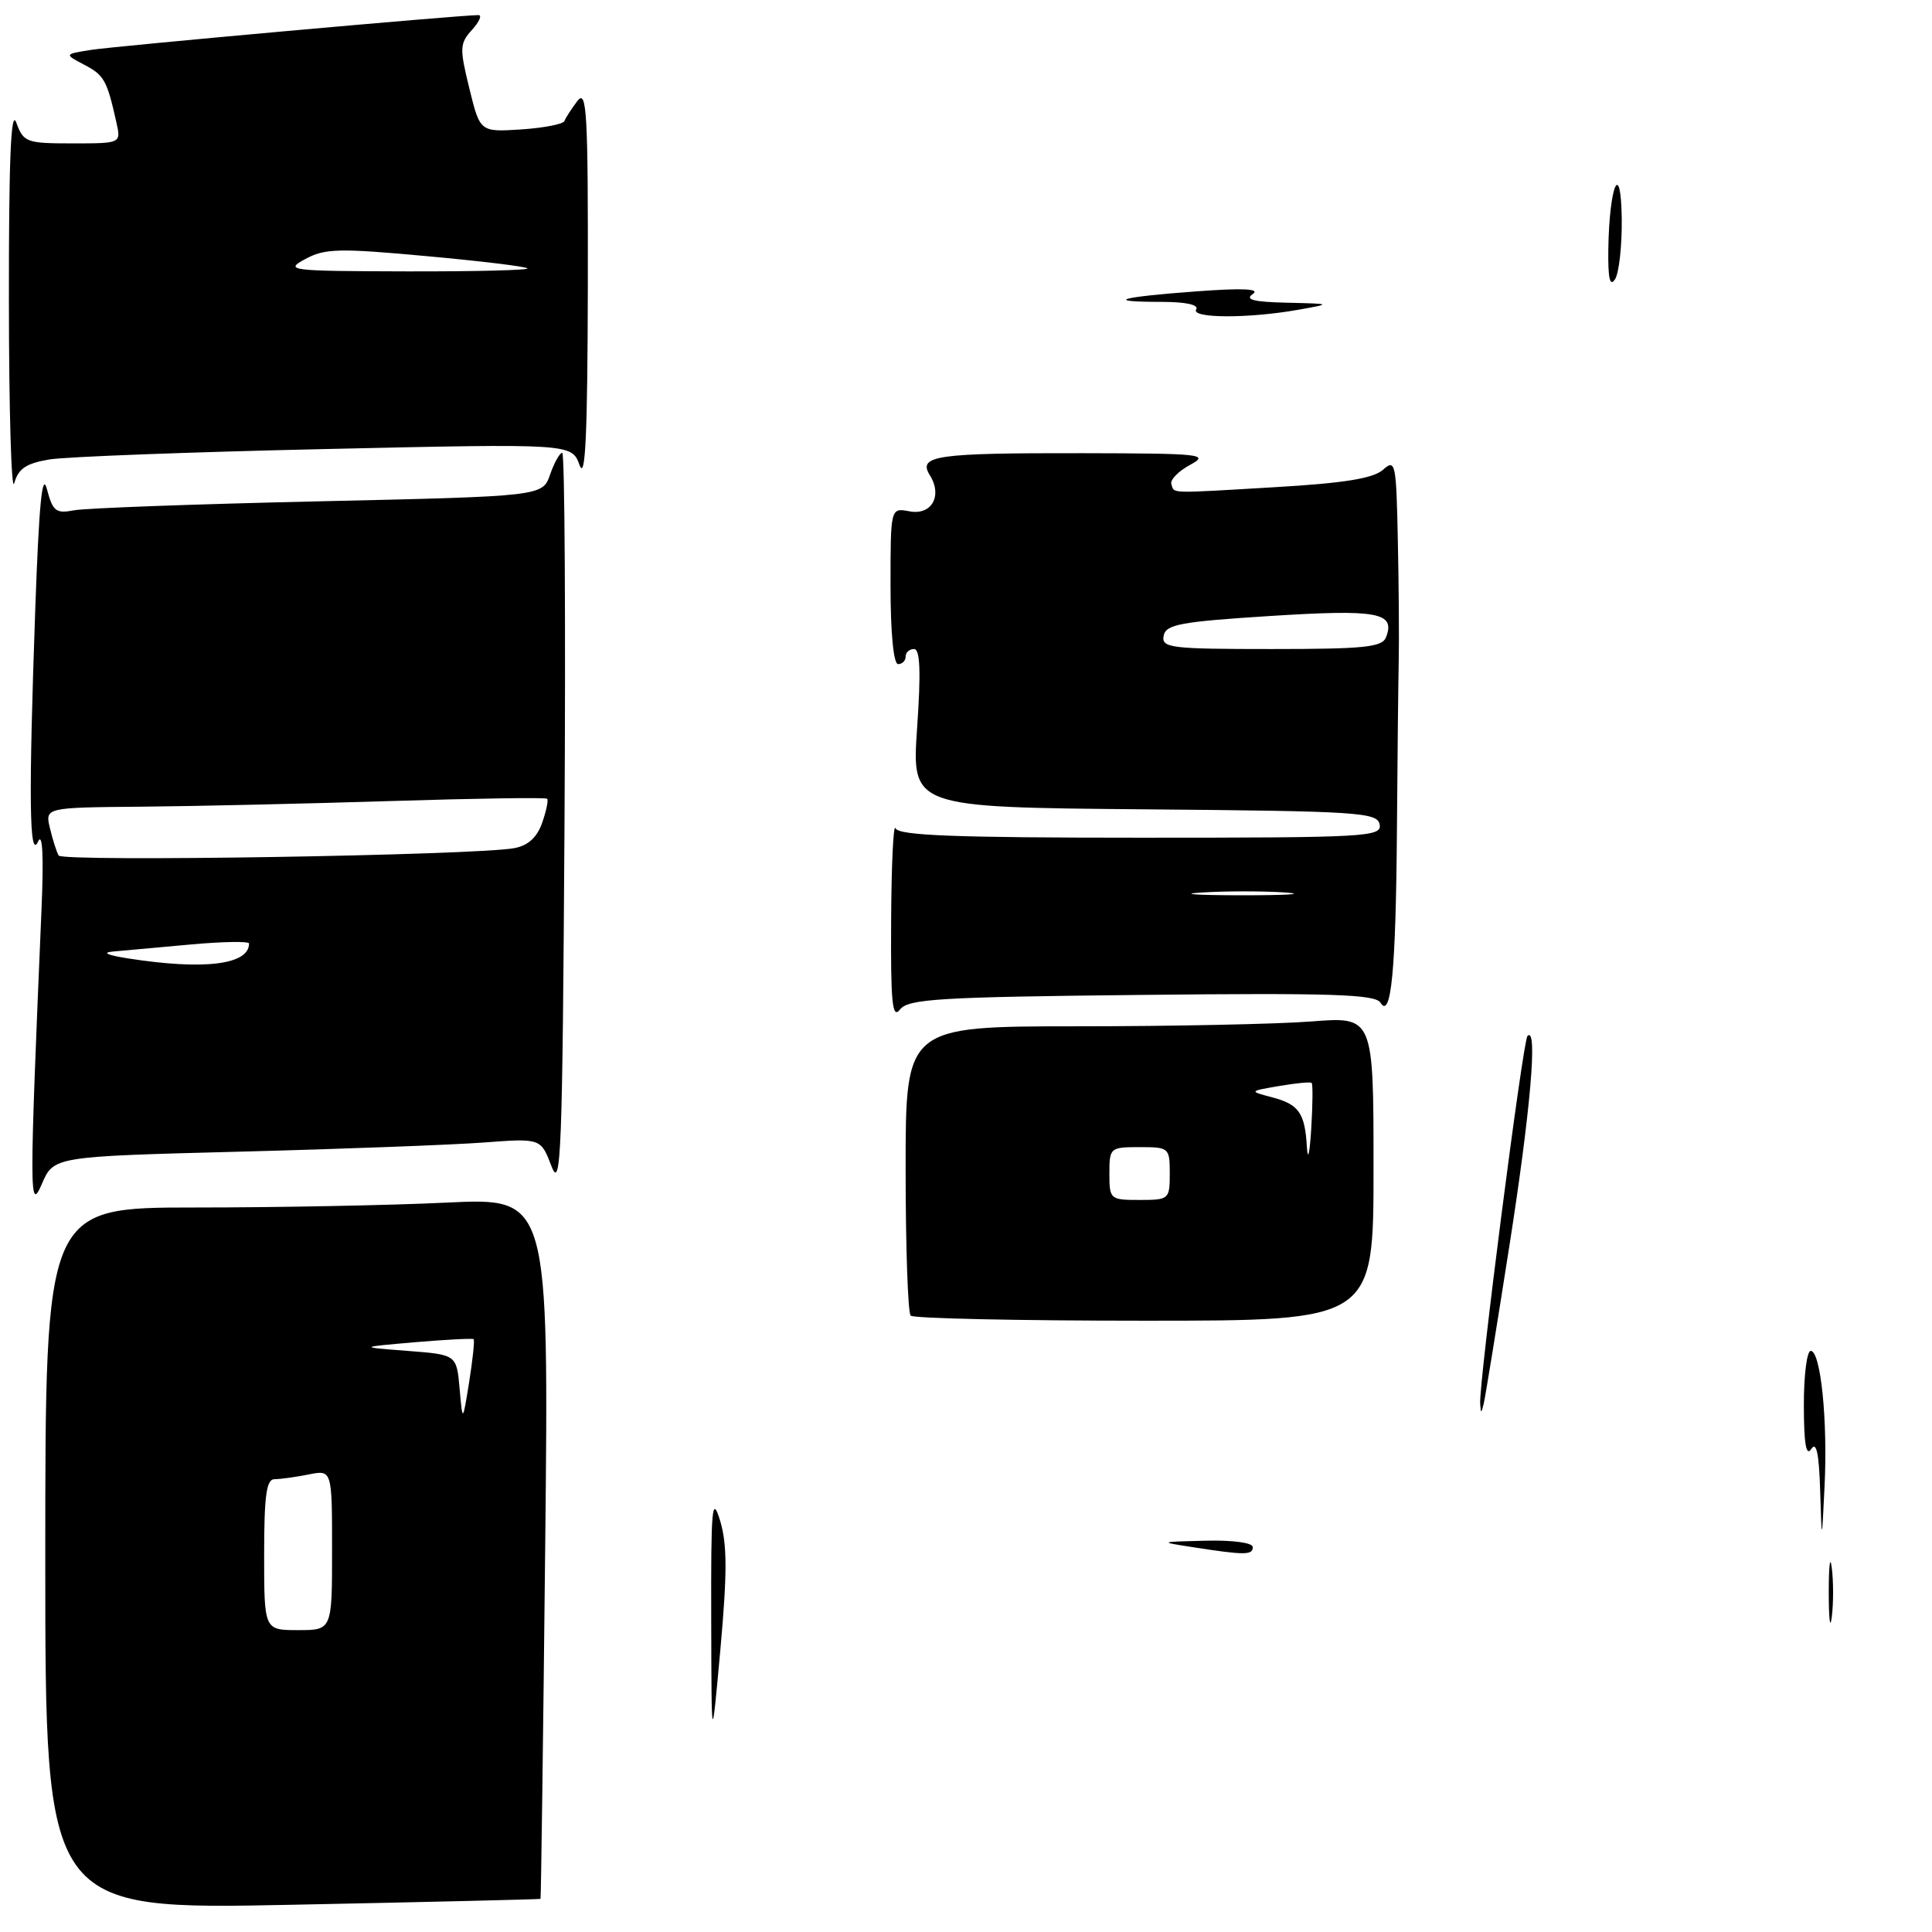 <?xml version="1.0" encoding="UTF-8" standalone="no"?>
<!DOCTYPE svg PUBLIC "-//W3C//DTD SVG 1.1//EN" "http://www.w3.org/Graphics/SVG/1.1/DTD/svg11.dtd" >
<svg xmlns="http://www.w3.org/2000/svg" xmlns:xlink="http://www.w3.org/1999/xlink" version="1.1" viewBox="0 0 256 256">
 <g >
 <path fill="currentColor"
d=" M 71.62 251.61 C 71.69 251.55 71.97 230.62 72.24 205.10 C 72.73 158.70 72.73 158.70 59.21 159.35 C 51.77 159.71 36.75 160.00 25.84 160.00 C 6.00 160.00 6.00 160.00 6.00 206.53 C 6.00 253.06 6.00 253.06 38.75 252.39 C 56.76 252.03 71.56 251.67 71.62 251.61 Z  M 182.00 154.85 C 182.00 134.70 182.00 134.70 173.75 135.35 C 169.21 135.70 155.26 135.99 142.75 135.99 C 120.00 136.00 120.00 136.00 120.00 154.83 C 120.00 165.19 120.30 173.97 120.67 174.33 C 121.03 174.70 134.98 175.00 151.67 175.00 C 182.00 175.00 182.00 175.00 182.00 154.85 Z  M 31.81 152.60 C 45.39 152.25 59.91 151.70 64.08 151.39 C 71.66 150.82 71.66 150.82 73.08 154.54 C 74.34 157.84 74.53 152.84 74.80 109.13 C 74.96 82.11 74.83 60.00 74.50 60.00 C 74.17 60.00 73.44 61.30 72.89 62.88 C 71.89 65.76 71.89 65.76 42.19 66.43 C 25.86 66.80 11.28 67.33 9.80 67.62 C 7.41 68.08 6.99 67.75 6.22 64.82 C 5.59 62.42 5.17 66.79 4.68 80.50 C 3.78 105.83 3.88 114.07 5.05 111.50 C 5.64 110.22 5.80 113.44 5.50 120.50 C 3.88 158.56 3.88 160.75 5.55 156.87 C 7.12 153.24 7.12 153.24 31.81 152.60 Z  M 151.29 131.83 C 176.31 131.56 182.23 131.75 182.91 132.85 C 184.33 135.16 184.96 128.58 185.10 110.00 C 185.17 100.38 185.28 90.25 185.34 87.50 C 185.40 84.75 185.35 77.59 185.22 71.60 C 185.01 61.29 184.90 60.78 183.25 62.25 C 181.97 63.39 178.11 64.02 169.00 64.55 C 154.55 65.40 155.64 65.43 155.21 64.14 C 155.03 63.58 156.14 62.44 157.69 61.60 C 160.30 60.19 159.30 60.08 143.50 60.05 C 123.96 60.02 121.59 60.36 123.21 62.97 C 124.92 65.71 123.44 68.32 120.49 67.75 C 118.00 67.28 118.00 67.28 118.00 77.64 C 118.00 83.88 118.40 88.00 119.00 88.00 C 119.55 88.00 120.00 87.55 120.00 87.00 C 120.00 86.45 120.50 86.00 121.12 86.00 C 121.92 86.00 122.04 88.99 121.52 96.49 C 120.81 106.97 120.81 106.97 151.64 107.24 C 180.09 107.48 182.50 107.64 182.81 109.25 C 183.12 110.89 181.08 111.00 151.16 111.00 C 126.50 111.00 119.05 110.71 118.66 109.75 C 118.38 109.06 118.12 114.55 118.08 121.94 C 118.01 132.88 118.23 135.08 119.25 133.77 C 120.34 132.36 124.39 132.11 151.29 131.83 Z  M 6.54 60.88 C 8.72 60.52 25.18 59.90 43.13 59.50 C 75.76 58.77 75.76 58.77 76.80 61.64 C 77.57 63.75 77.85 57.59 77.89 38.00 C 77.93 14.80 77.76 11.74 76.50 13.39 C 75.72 14.43 74.94 15.62 74.79 16.04 C 74.63 16.45 72.05 16.95 69.06 17.15 C 63.61 17.50 63.61 17.50 62.19 11.71 C 60.88 6.38 60.91 5.76 62.54 3.96 C 63.51 2.88 63.90 2.00 63.40 2.00 C 61.03 1.99 15.06 6.12 12.00 6.62 C 8.50 7.18 8.50 7.18 11.18 8.59 C 13.80 9.96 14.18 10.63 15.43 16.25 C 16.04 19.00 16.04 19.00 9.60 19.00 C 3.49 19.00 3.12 18.86 2.16 16.25 C 1.45 14.29 1.16 21.12 1.18 40.00 C 1.19 54.58 1.51 65.38 1.89 64.02 C 2.43 62.09 3.46 61.40 6.54 60.88 Z  M 94.24 214.50 C 94.20 199.66 94.35 198.01 95.42 201.50 C 96.36 204.62 96.37 208.36 95.46 218.50 C 94.28 231.50 94.28 231.50 94.24 214.50 Z  M 242.32 211.00 C 242.32 207.43 242.50 205.96 242.72 207.75 C 242.95 209.54 242.95 212.46 242.72 214.25 C 242.50 216.04 242.32 214.57 242.32 211.00 Z  M 158.00 205.00 C 153.54 204.31 153.56 204.30 159.75 204.15 C 163.35 204.06 166.00 204.42 166.00 205.00 C 166.00 206.08 164.93 206.08 158.00 205.00 Z  M 241.18 197.50 C 241.03 192.56 240.68 190.94 240.00 192.00 C 239.32 193.04 239.03 191.30 239.02 186.25 C 239.01 182.26 239.42 179.00 239.93 179.00 C 241.25 179.00 242.20 188.22 241.76 197.00 C 241.40 204.50 241.40 204.50 241.18 197.50 Z  M 196.13 186.00 C 195.95 183.26 201.79 137.88 202.40 137.27 C 203.78 135.88 202.81 147.16 199.98 165.22 C 198.32 175.82 196.80 185.18 196.60 186.00 C 196.27 187.33 196.22 187.33 196.13 186.00 Z  M 158.50 41.00 C 158.88 40.38 157.12 40.00 153.89 40.00 C 146.15 40.00 148.28 39.36 158.50 38.61 C 164.69 38.15 167.03 38.26 166.00 38.96 C 164.90 39.70 166.10 40.01 170.50 40.11 C 176.50 40.25 176.50 40.25 172.00 41.05 C 165.42 42.22 157.76 42.19 158.50 41.00 Z  M 213.11 33.00 C 213.25 24.48 214.78 21.01 214.89 29.00 C 214.93 32.58 214.53 36.17 214.00 37.00 C 213.31 38.06 213.06 36.89 213.11 33.00 Z  M 35.00 206.00 C 35.00 198.18 35.30 196.00 36.37 196.00 C 37.13 196.00 39.16 195.72 40.87 195.38 C 44.00 194.75 44.00 194.75 44.00 205.38 C 44.00 216.00 44.00 216.00 39.50 216.00 C 35.00 216.00 35.00 216.00 35.00 206.00 Z  M 60.90 184.00 C 60.50 179.50 60.50 179.50 54.00 179.00 C 47.50 178.50 47.50 178.50 55.00 177.85 C 59.12 177.50 62.62 177.32 62.76 177.45 C 62.91 177.59 62.64 180.13 62.17 183.10 C 61.30 188.50 61.30 188.50 60.90 184.00 Z  M 147.00 155.50 C 147.00 152.08 147.10 152.00 151.00 152.00 C 154.90 152.00 155.00 152.08 155.00 155.50 C 155.00 158.92 154.90 159.00 151.00 159.00 C 147.10 159.00 147.00 158.92 147.00 155.50 Z  M 173.17 152.00 C 172.91 147.45 172.11 146.32 168.49 145.38 C 165.50 144.59 165.50 144.59 169.50 143.90 C 171.70 143.52 173.64 143.34 173.80 143.49 C 173.97 143.65 173.94 146.41 173.74 149.64 C 173.54 152.86 173.29 153.93 173.17 152.00 Z  M 17.00 127.00 C 14.19 126.56 13.44 126.22 15.00 126.08 C 16.38 125.96 20.99 125.54 25.25 125.15 C 29.51 124.76 33.00 124.71 33.00 125.02 C 33.00 127.83 27.07 128.57 17.00 127.00 Z  M 7.77 113.36 C 7.50 112.89 6.98 111.26 6.62 109.75 C 5.96 107.00 5.96 107.00 18.73 106.89 C 25.75 106.83 40.65 106.49 51.84 106.14 C 63.02 105.79 72.32 105.65 72.50 105.84 C 72.69 106.02 72.39 107.45 71.84 109.02 C 71.17 110.95 69.98 112.04 68.17 112.38 C 63.16 113.34 8.26 114.23 7.77 113.36 Z  M 159.29 118.26 C 162.47 118.06 167.42 118.06 170.29 118.26 C 173.15 118.47 170.55 118.63 164.50 118.63 C 158.45 118.62 156.10 118.46 159.29 118.26 Z  M 154.19 84.25 C 154.47 82.74 156.38 82.38 168.33 81.62 C 182.57 80.72 184.92 81.15 183.66 84.43 C 183.16 85.76 180.80 86.00 168.46 86.00 C 155.09 86.00 153.88 85.85 154.19 84.25 Z  M 40.44 34.33 C 43.04 32.92 44.91 32.87 56.42 33.93 C 63.58 34.58 69.65 35.31 69.89 35.56 C 70.13 35.80 62.95 35.98 53.92 35.96 C 38.32 35.92 37.65 35.84 40.44 34.33 Z "/>
</g>
</svg>